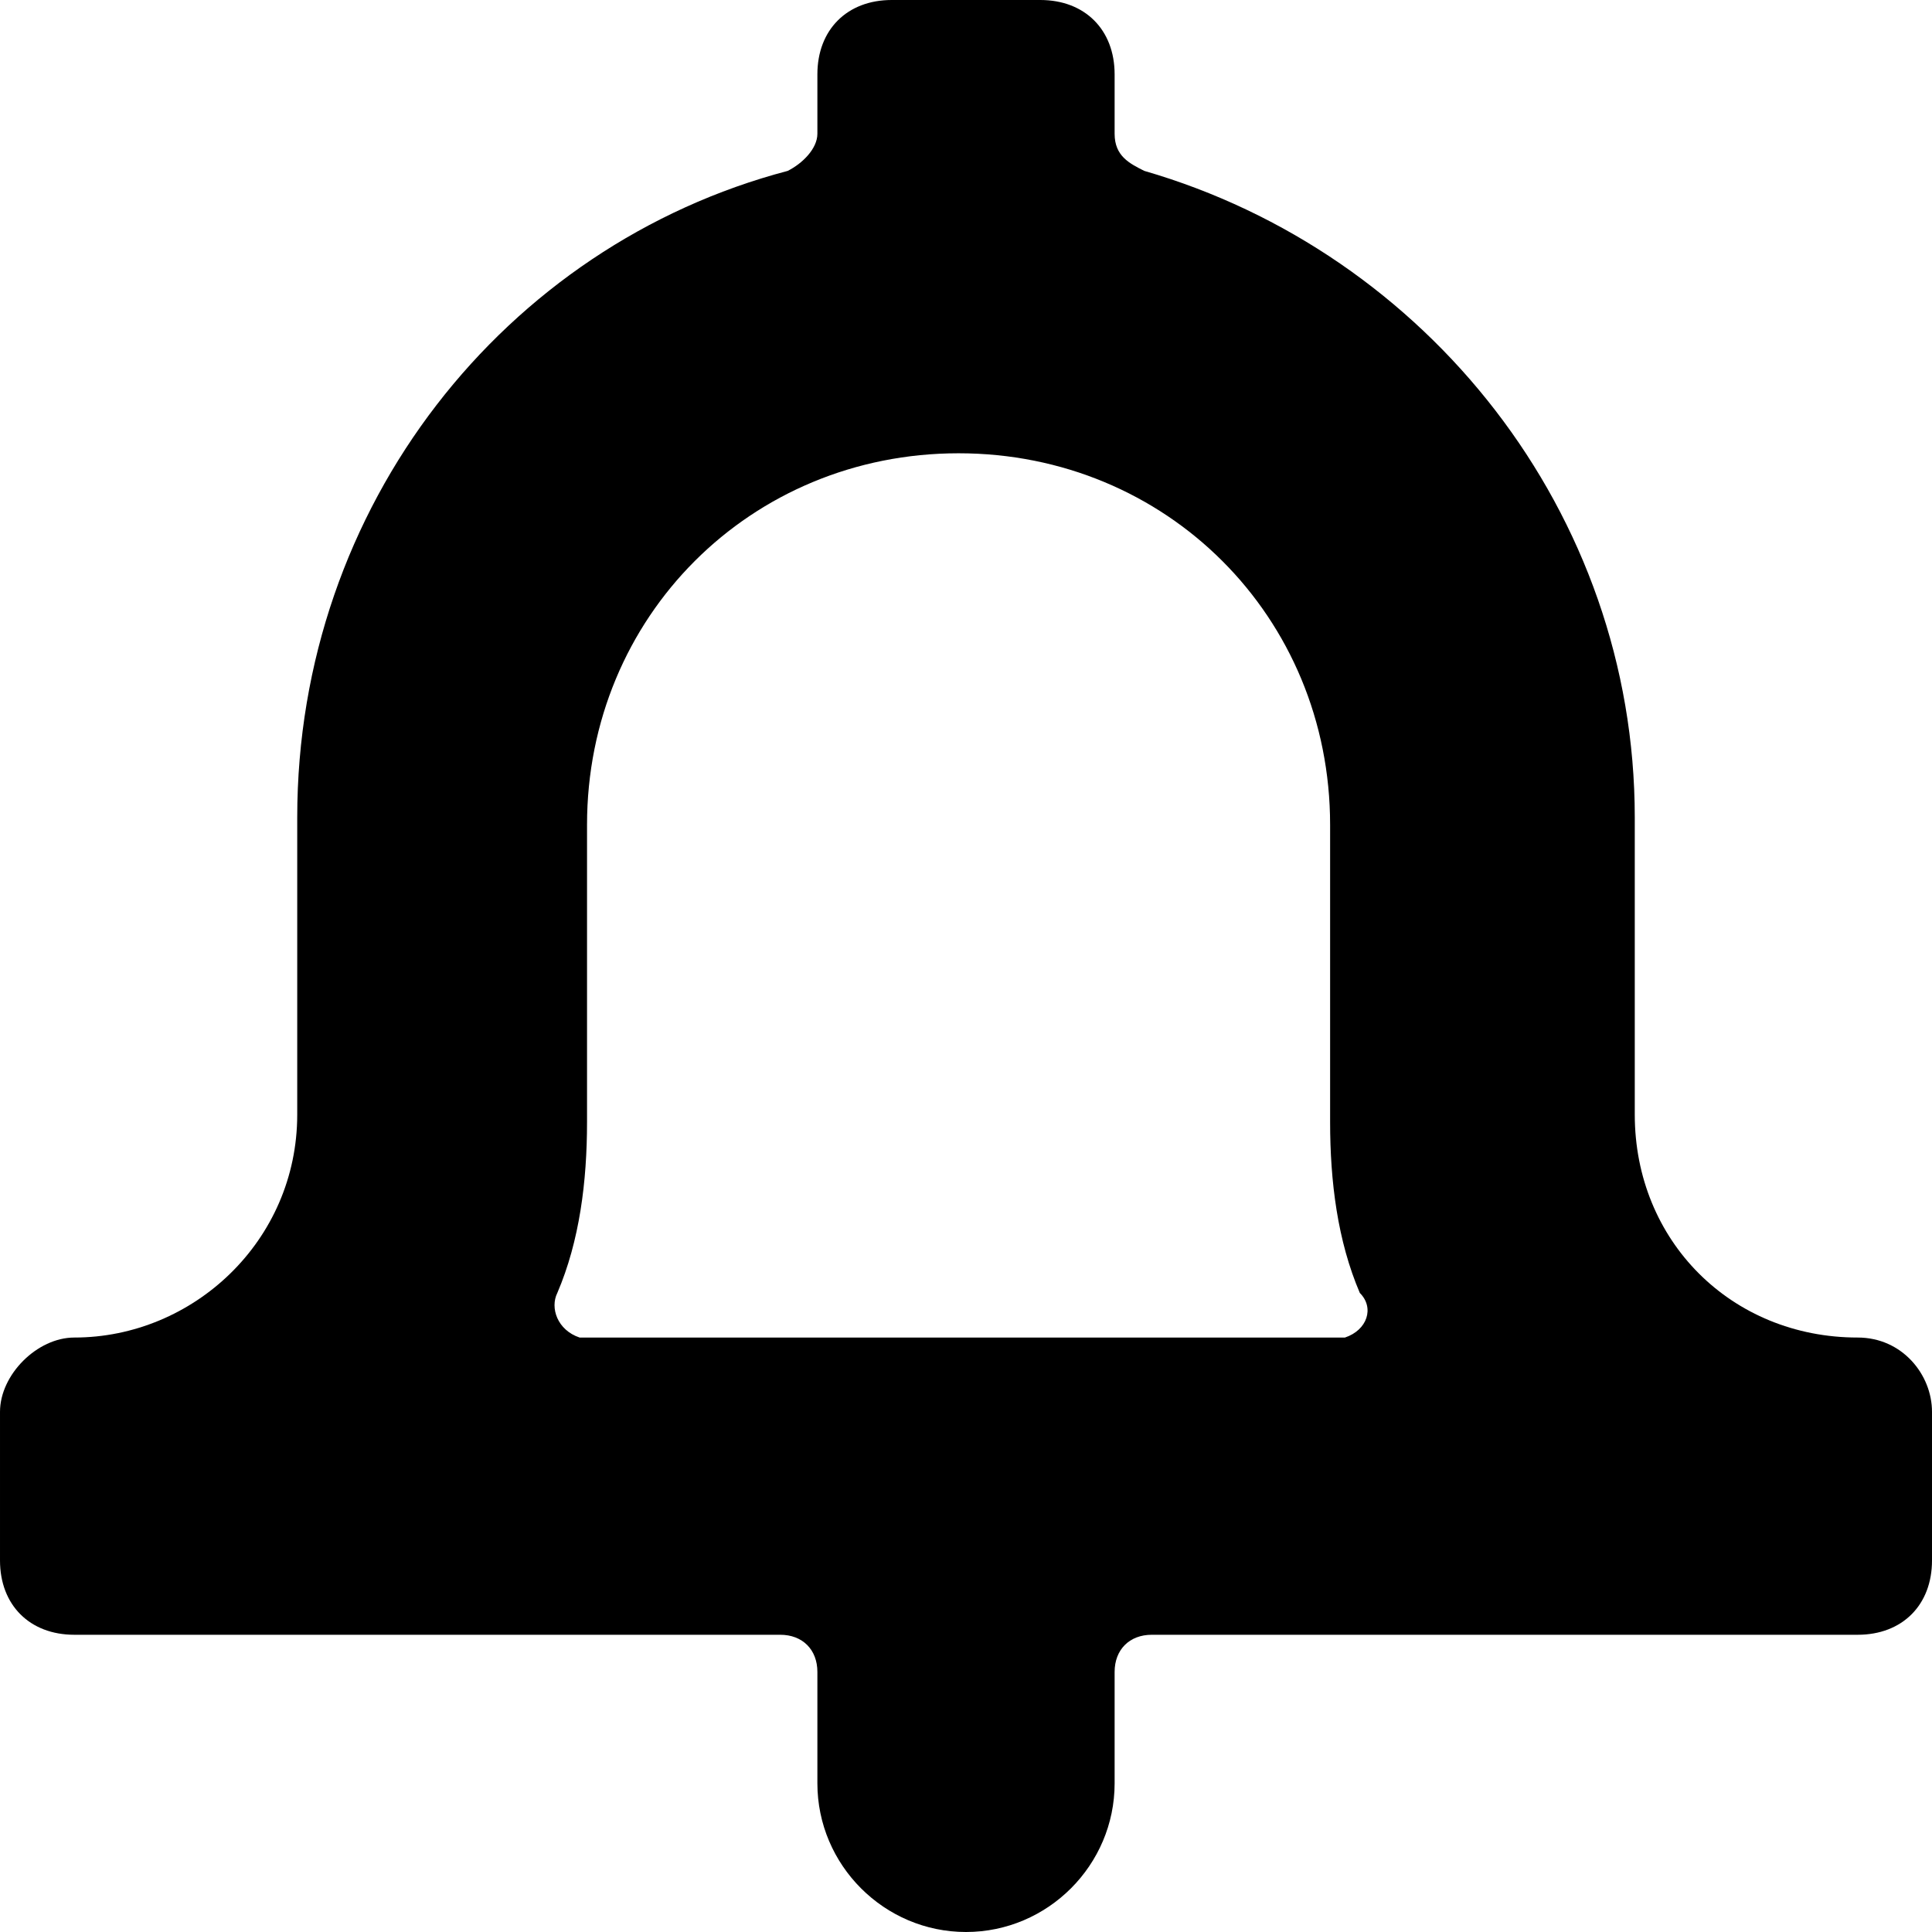 <?xml version='1.0' encoding='iso-8859-1'?>
<svg version="1.1" xmlns="http://www.w3.org/2000/svg" viewBox="0 0 26 26" xmlns:xlink="http://www.w3.org/1999/xlink" enable-background="new 0 0 26 26">
  <path d="m25,18c-1.7,0-3-1.3-3-3v-4c0-4.1-2.8-7.6-6.6-8.7-0.2-0.1-0.4-0.2-0.4-0.5v-0.8c0-0.6-0.4-1-1-1h-2c-0.6,0-1,0.4-1,1v0.8c0,0.2-0.2,0.4-0.4,0.5-3.8,1-6.6,4.5-6.6,8.7v4c0,1.7-1.4,3-3,3-0.5,0-1,0.5-1,1v2c0,0.6 0.4,1 1,1h9.5c0.3,0 0.5,0.2 0.5,0.5v1.5c0,1.1 0.9,2 2,2s2-0.9 2-2v-1.5c0-0.3 0.2-0.5 0.5-0.5h9.5c0.6,0 1-0.4 1-1v-2c0-0.5-0.4-1-1-1zm-6.9,0c-0.1,0-0.1,0-0.2,0h-9.9c-0.1,0-0.1,0-0.2,0-0.3-0.1-0.4-0.4-0.3-0.6 0.3-0.7 0.4-1.5 0.4-2.3v-4c0-2.8 2.2-5 5-5s5,2.2 5,5v4c0,0.8 0.1,1.6 0.4,2.3 0.2,0.2 0.1,0.5-0.2,0.6z"/>
</svg>
